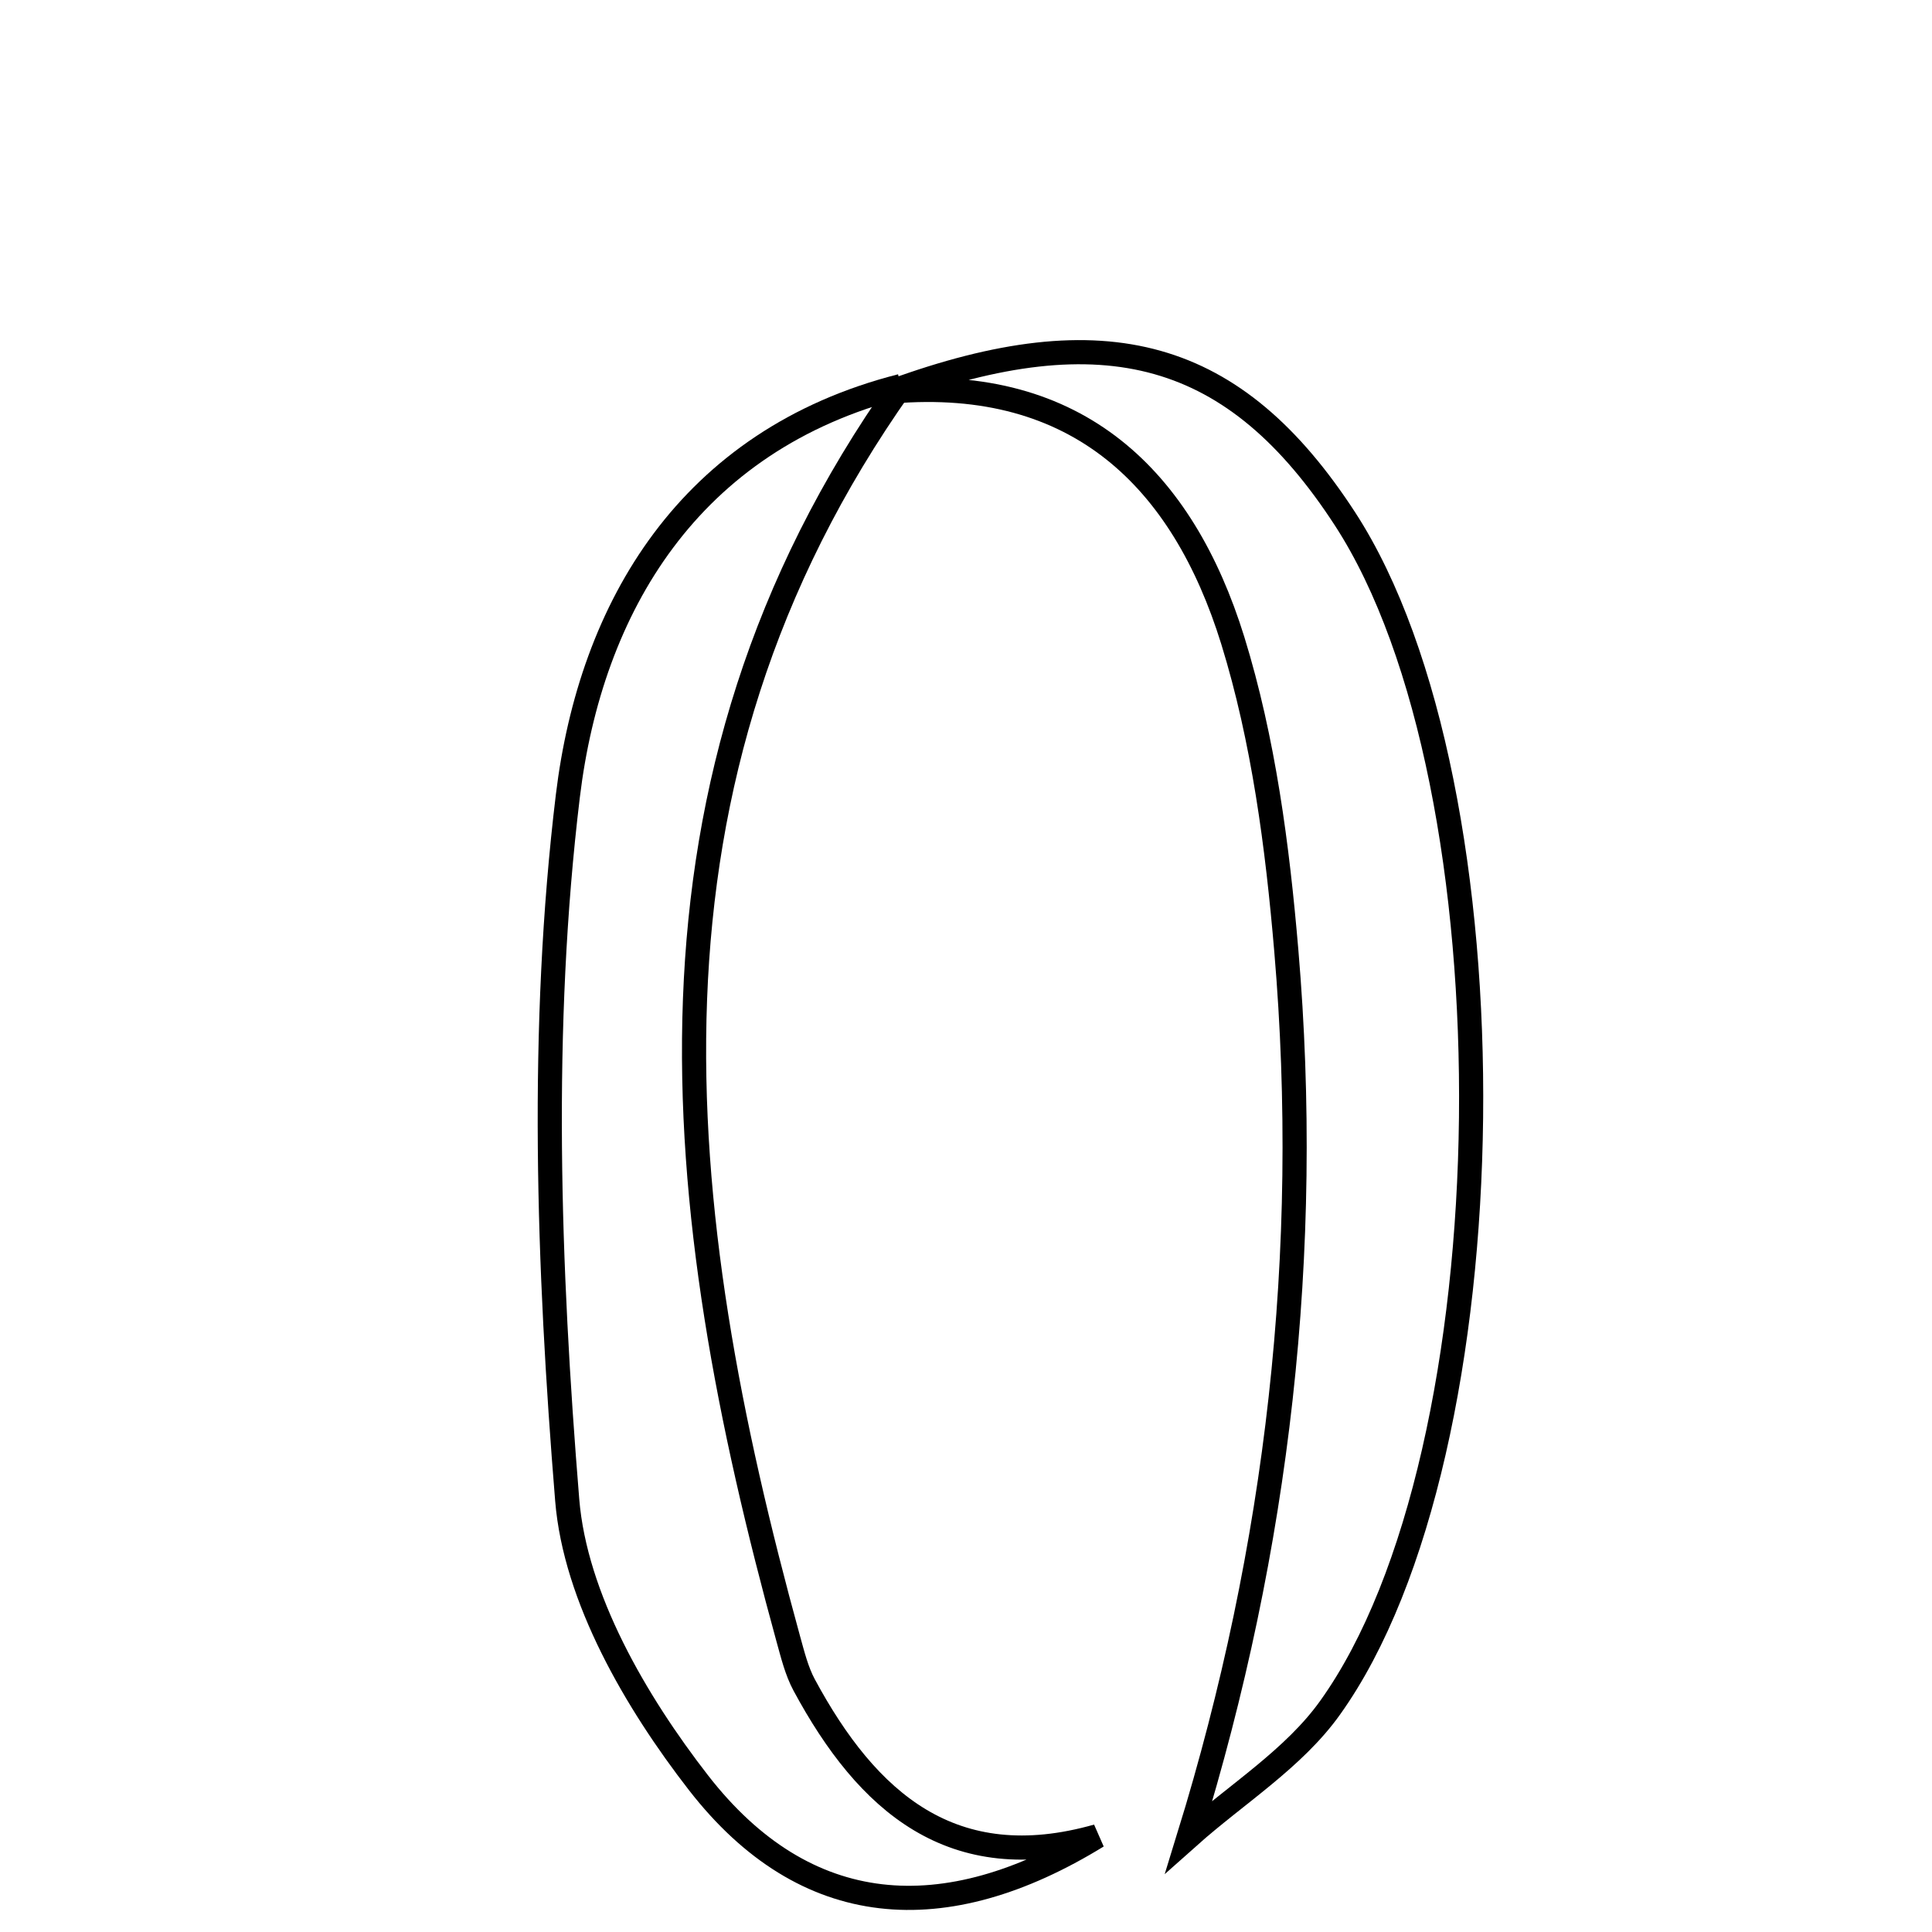 <svg xmlns="http://www.w3.org/2000/svg" viewBox="0.0 0.0 24.0 24.0" height="200px" width="200px"><path fill="none" stroke="black" stroke-width=".3" stroke-opacity="1.0"  filling="0" d="M11.193 4.795 C7.71 9.712 8.318 14.998 9.793 20.361 C9.847 20.555 9.896 20.757 9.99 20.932 C10.774 22.387 11.832 23.321 13.632 22.81 C11.735 23.976 10.004 23.854 8.677 22.146 C7.897 21.141 7.145 19.85 7.046 18.633 C6.81 15.732 6.706 12.766 7.054 9.888 C7.337 7.548 8.556 5.467 11.193 4.795"></path>
<path fill="none" stroke="black" stroke-width=".3" stroke-opacity="1.0"  filling="0" d="M11.081 4.863 C13.734 3.892 15.343 4.345 16.709 6.447 C18.861 9.759 18.792 18.045 16.523 21.214 C16.074 21.844 15.362 22.285 14.77 22.812 C15.877 19.222 16.297 15.549 15.979 11.81 C15.869 10.513 15.696 9.192 15.314 7.956 C14.691 5.946 13.385 4.67 11.081 4.863"></path></svg>